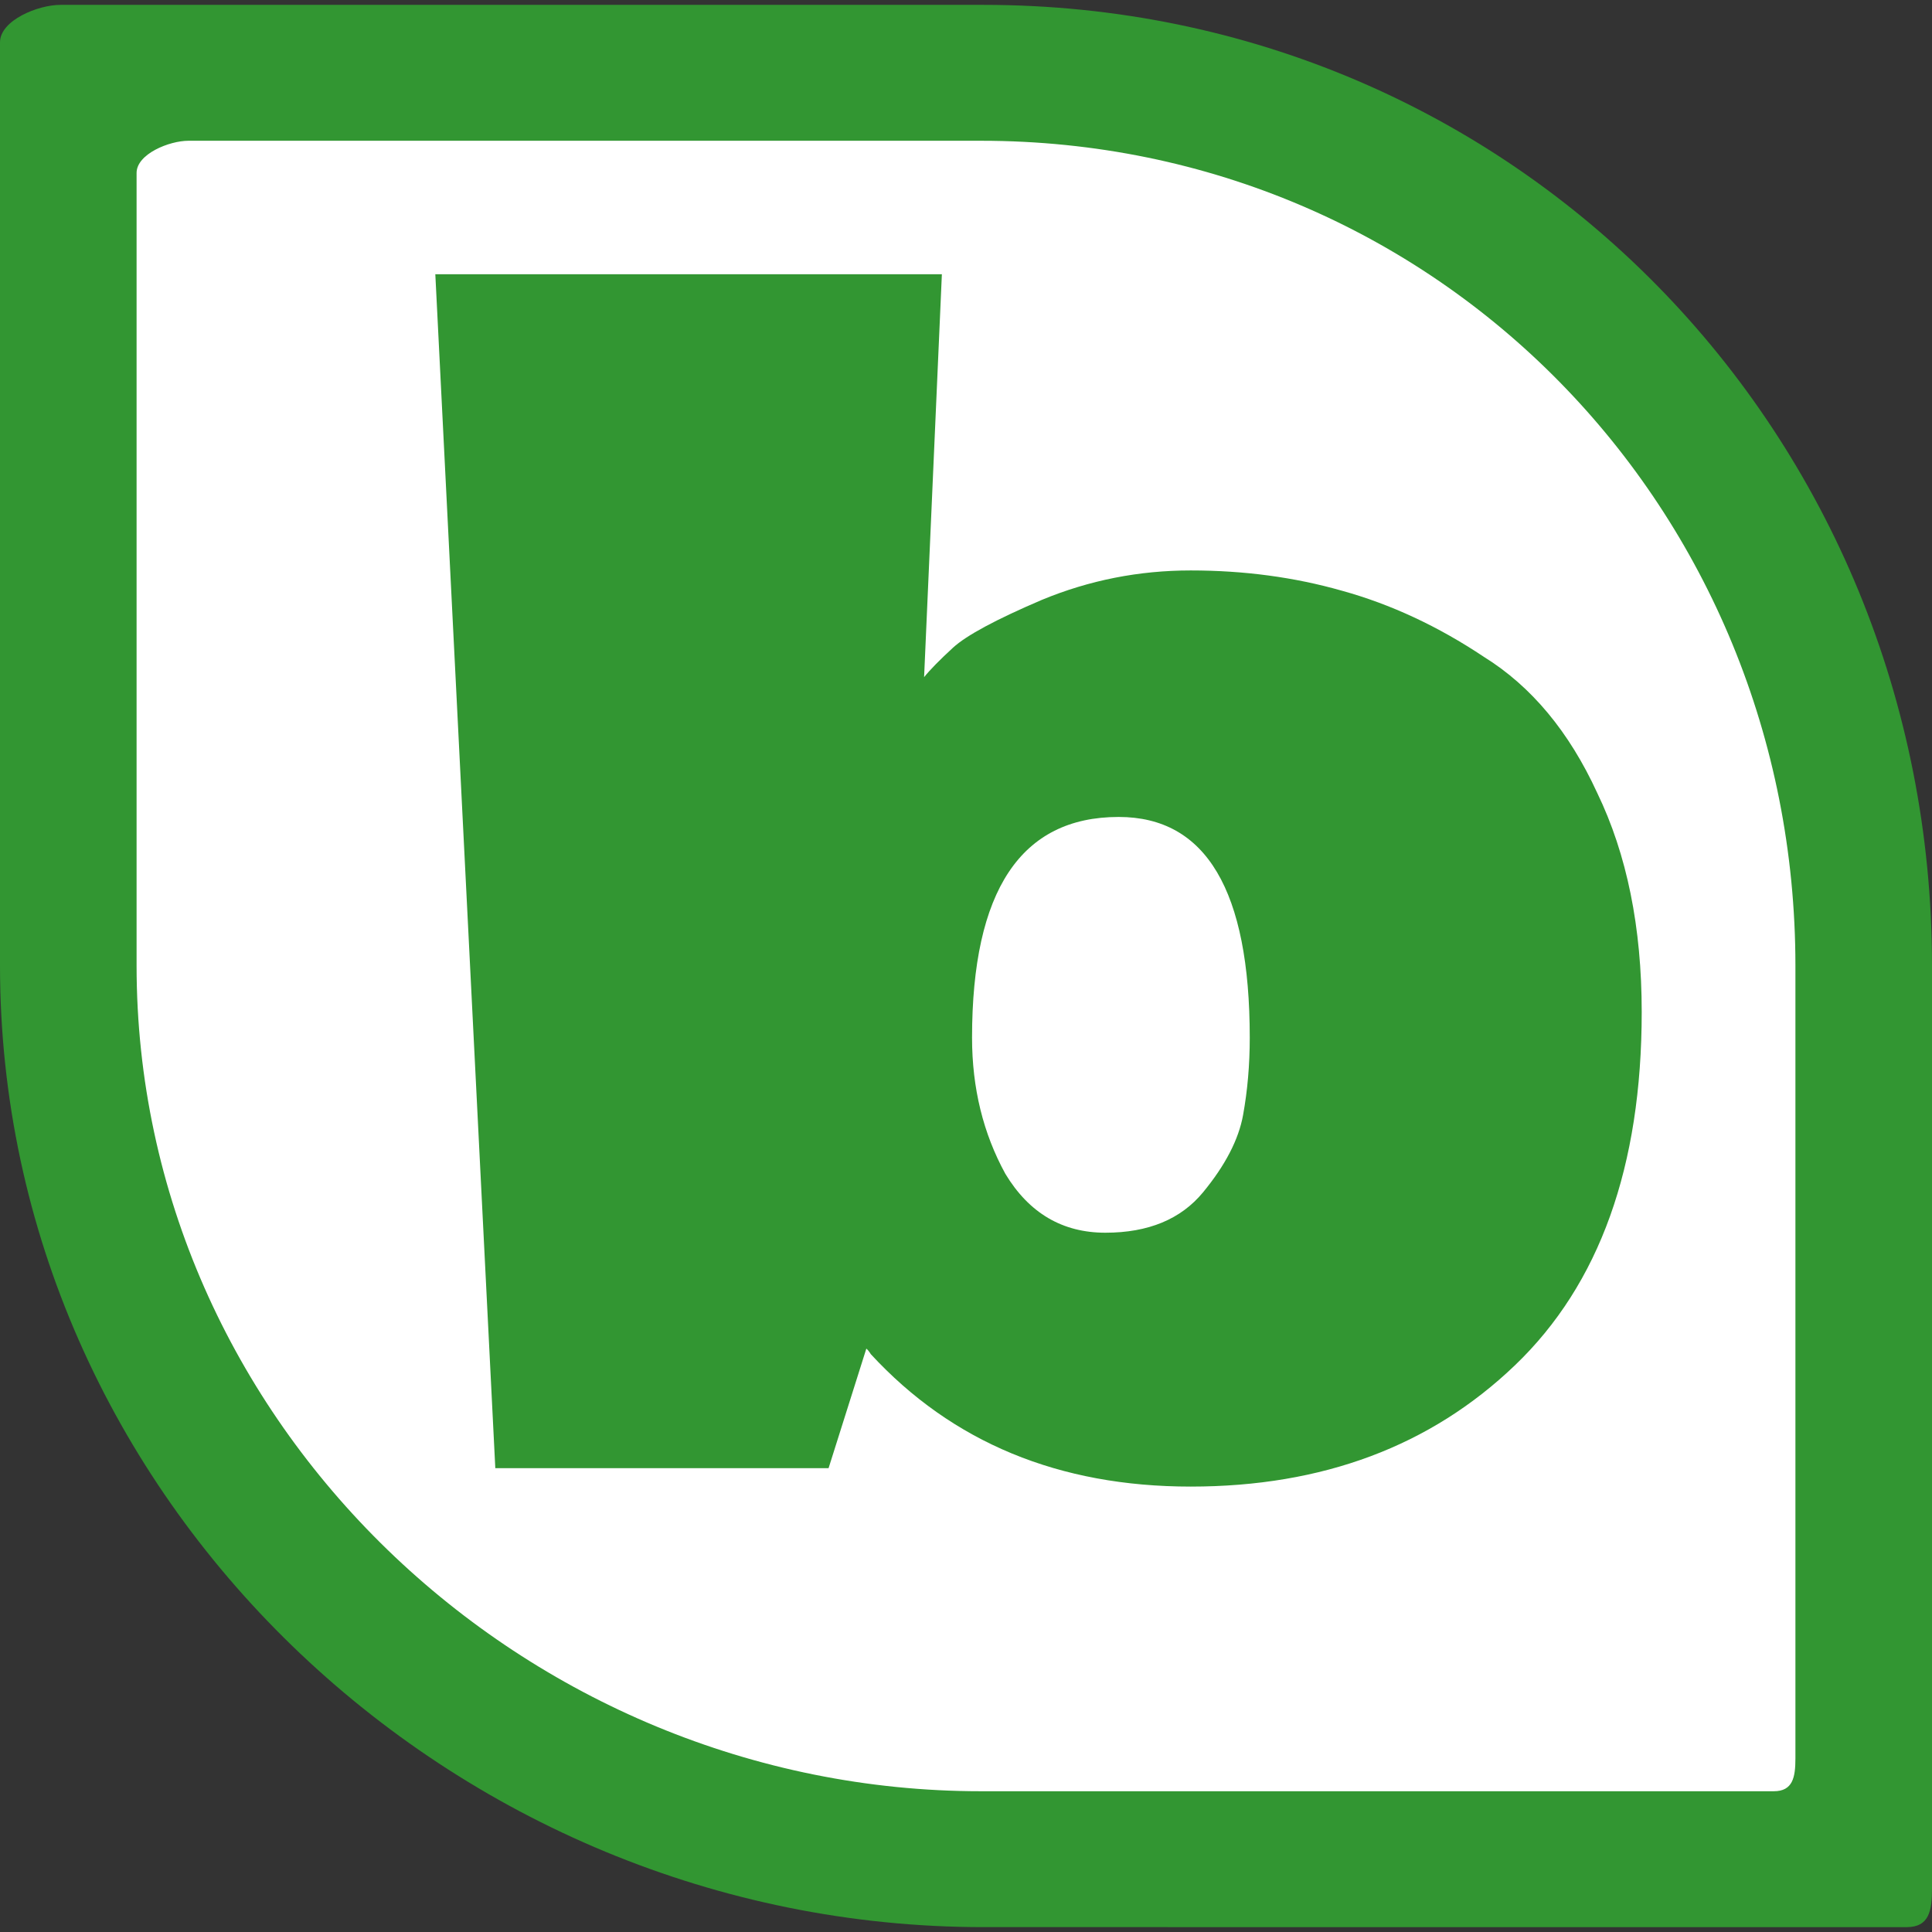 <?xml version="1.0" encoding="UTF-8" standalone="no"?>
<svg
   xmlns:dc="http://purl.org/dc/elements/1.1/"
   xmlns:cc="http://creativecommons.org/ns#"
   xmlns:rdf="http://www.w3.org/1999/02/22-rdf-syntax-ns#"
   xmlns:svg="http://www.w3.org/2000/svg"
   xmlns="http://www.w3.org/2000/svg"
   xmlns:sodipodi="http://sodipodi.sourceforge.net/DTD/sodipodi-0.dtd"
   xmlns:inkscape="http://www.inkscape.org/namespaces/inkscape"
   id="Layer_1"
   data-name="Layer 1"
   viewBox="0 0 512 512"
   version="1.1"
   sodipodi:docname="banyan-icon.svg"
   inkscape:version="0.92.1 r15371"
   inkscape:export-filename="D:\eclipse-workspaces\git\banyan-parent\banyan-js\src\main\resources\icons-svg\banyan-icon.png"
   inkscape:export-xdpi="28.129999"
   inkscape:export-ydpi="28.129999">
  <rect x="0" y="0" width="512" height="512" fill="#333333" stroke="none"/>
  <defs
     id="defs19" />
  <sodipodi:namedview
     pagecolor="#ffffff"
     bordercolor="#666666"
     borderopacity="1"
     objecttolerance="10"
     gridtolerance="10"
     guidetolerance="10"
     inkscape:pageopacity="0"
     inkscape:pageshadow="2"
     inkscape:window-width="1920"
     inkscape:window-height="1017"
     id="namedview17"
     showgrid="false"
     inkscape:zoom="0.55255665"
     inkscape:cx="130.6153"
     inkscape:cy="347.29736"
     inkscape:window-x="-8"
     inkscape:window-y="-8"
     inkscape:window-maximized="1"
     inkscape:current-layer="Layer_1" />
  <title
     id="title2">digg-flat</title>
  <path
     d="M 16,1.29 H 260.65 C 401.64,1.29 512,114.91 512,255.89 v 244.67 c 0,5.88 -0.81,10.15 -6.69,10.15 H 260.65 C 119.65,510.71 0,396.91 0,255.9 V 11.23 C 0,5.35 10.13,1.29 16,1.29 Z"
     id="path4"
     style="fill:#329632;fill-opacity:1"
     inkscape:connector-curvature="0" />
  <path
     inkscape:connector-curvature="0"
     d="m 49.933,37.303 h 210.059 c 121.056,0 215.812,97.555 215.812,218.603 V 465.982 c 0,5.049 -0.695,8.715 -5.744,8.715 H 259.993 c -121.064,0 -223.797,-97.71 -223.797,-218.783 V 45.838 c 0,-5.049 8.698,-8.535 13.738,-8.535 z"
     id="path4-6"
     style="fill:#ffffff;fill-opacity:1;stroke-width:0.859" />
  <g
     aria-label="b"
     transform="matrix(1.099,0,0,0.91,8,-6)"
     style="font-style:normal;font-variant:normal;font-weight:normal;font-stretch:normal;font-size:535.738px;line-height:1.25;font-family:'AR DARLING';-inkscape-font-specification:'AR DARLING';font-variant-ligatures:normal;font-variant-caps:normal;font-variant-numeric:normal;font-feature-settings:normal;text-align:center;writing-mode:lr-tb;text-anchor:middle;opacity:1;vector-effect:none;fill:#329632;fill-opacity:1;fill-rule:nonzero;stroke:none;stroke-width:16;stroke-linecap:round;stroke-linejoin:round;stroke-miterlimit:4;stroke-dasharray:none;stroke-dashoffset:0;stroke-opacity:1;paint-order:markers stroke fill"
     id="text4502">
    <path
       d="m 222.52,195.219 c 3.214,-3.572 10.358,-8.215 21.43,-13.929 11.429,-5.715 23.394,-8.572 35.894,-8.572 12.858,0 25.001,1.964 36.43,5.893 11.786,3.929 23.215,10.358 34.287,19.287 11.429,8.572 20.537,21.787 27.323,39.645 7.143,17.858 10.715,39.109 10.715,63.753 0,45.002 -10.179,79.289 -30.537,102.862 -20.358,23.572 -46.431,35.359 -78.218,35.359 -31.787,0 -57.503,-12.858 -77.146,-38.573 -0.357,-0.714 -0.714,-1.25 -1.071,-1.607 l -9.108,34.823 H 112.158 L 97.693,86.464 H 219.841 l -4.286,117.327 c 1.429,-2.143 3.75,-5 6.965,-8.572 z m 39.957,49.288 c -23.572,0 -35.359,21.43 -35.359,64.289 0,14.644 2.679,27.858 8.036,39.645 5.715,11.429 13.751,17.144 24.108,17.144 10.358,0 18.215,-3.929 23.572,-11.786 5.357,-7.857 8.572,-15.358 9.643,-22.501 1.071,-7.143 1.607,-14.644 1.607,-22.501 0,-42.859 -10.536,-64.289 -31.609,-64.289 z"
       style="font-style:normal;font-variant:normal;font-weight:normal;font-stretch:normal;font-family:'Wendy One';-inkscape-font-specification:'Wendy One';fill:#329632;fill-opacity:1;stroke:none;stroke-width:16;stroke-linejoin:round;stroke-miterlimit:4;stroke-dasharray:none;stroke-opacity:1;paint-order:markers stroke fill"
       id="path4519"
       inkscape:connector-curvature="0"
       sodipodi:nodetypes="ccscccsssccccccccsscsssss" />
  </g>
</svg>
